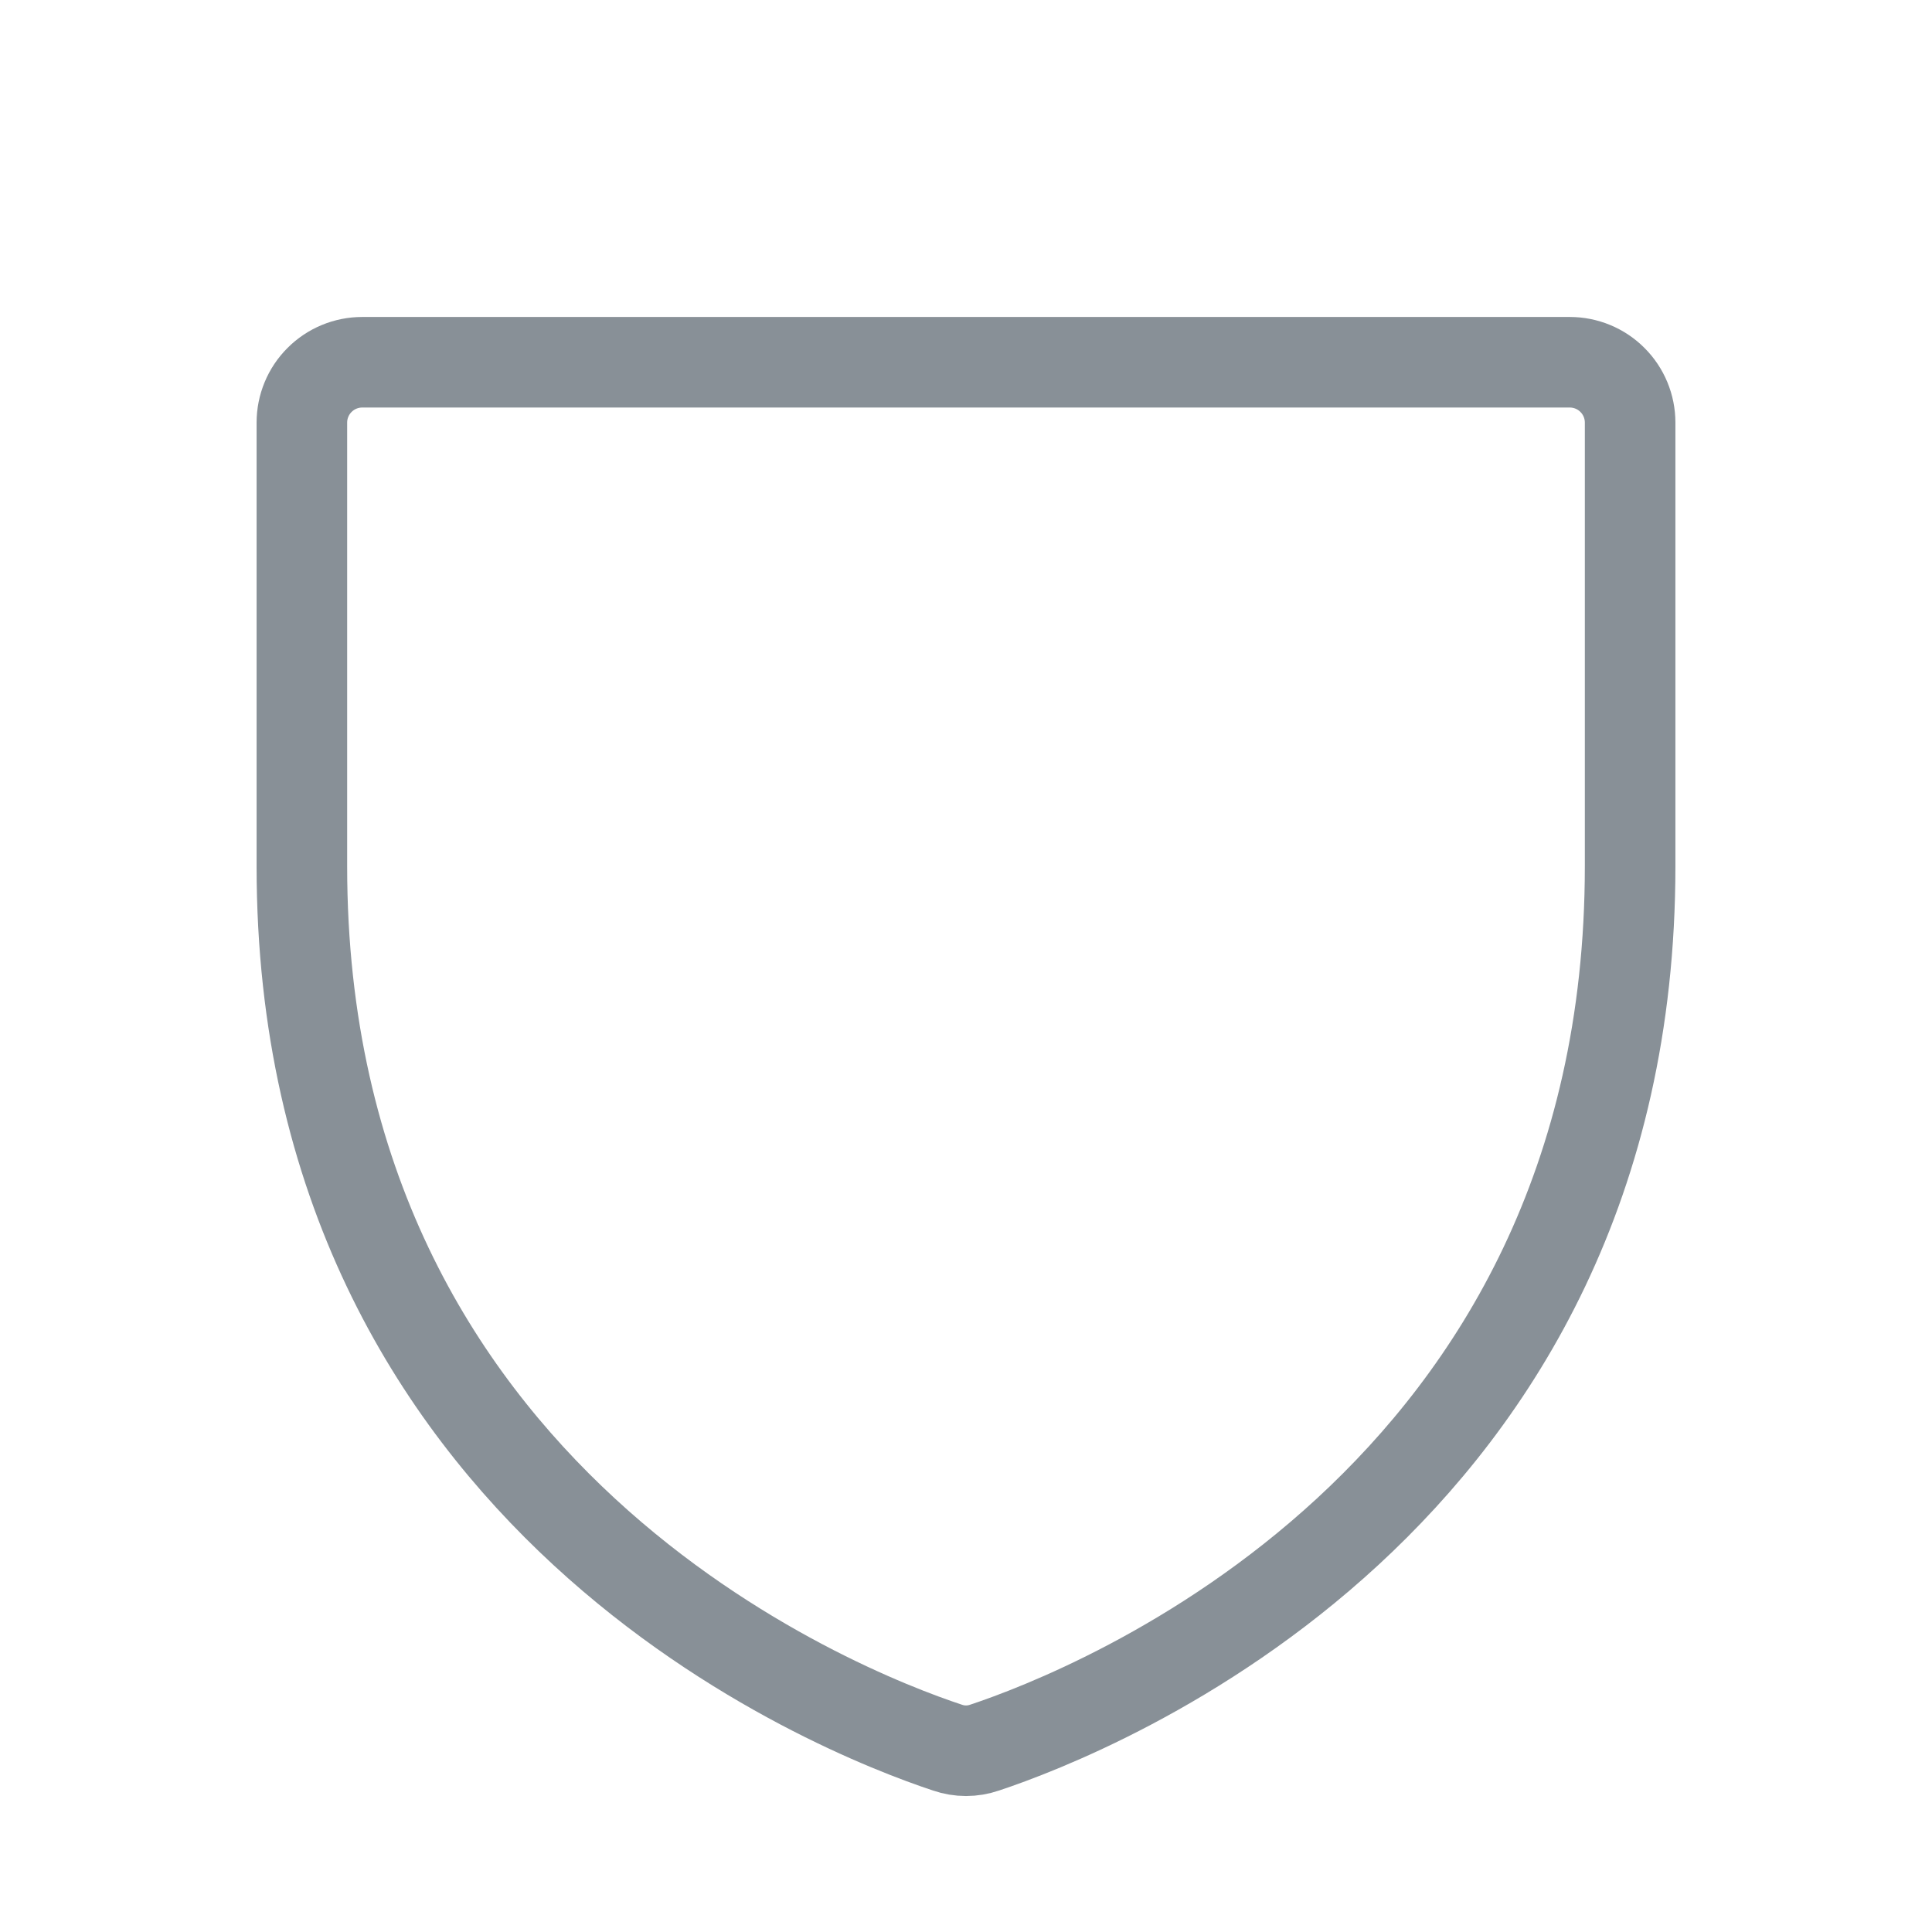 <svg width="32" height="32" viewBox="0 0 32 32" fill="none" xmlns="http://www.w3.org/2000/svg">
<g clip-path="url(#clip0_931_330)">
<path d="M5 14.349V7C5 6.735 5.105 6.48 5.293 6.293C5.48 6.105 5.735 6 6 6H26C26.265 6 26.52 6.105 26.707 6.293C26.895 6.48 27 6.735 27 7V14.346C27 24.869 18.086 28.355 16.308 28.946C16.108 29.015 15.892 29.015 15.693 28.946C13.914 28.358 5 24.875 5 14.349Z" stroke="#889097" stroke-width="1.5" stroke-linecap="round" stroke-linejoin="round"/>
</g>
<defs>
<clipPath id="clip0_931_330">
<rect width="32" height="32" fill="white"/>
</clipPath>
</defs>
</svg>
